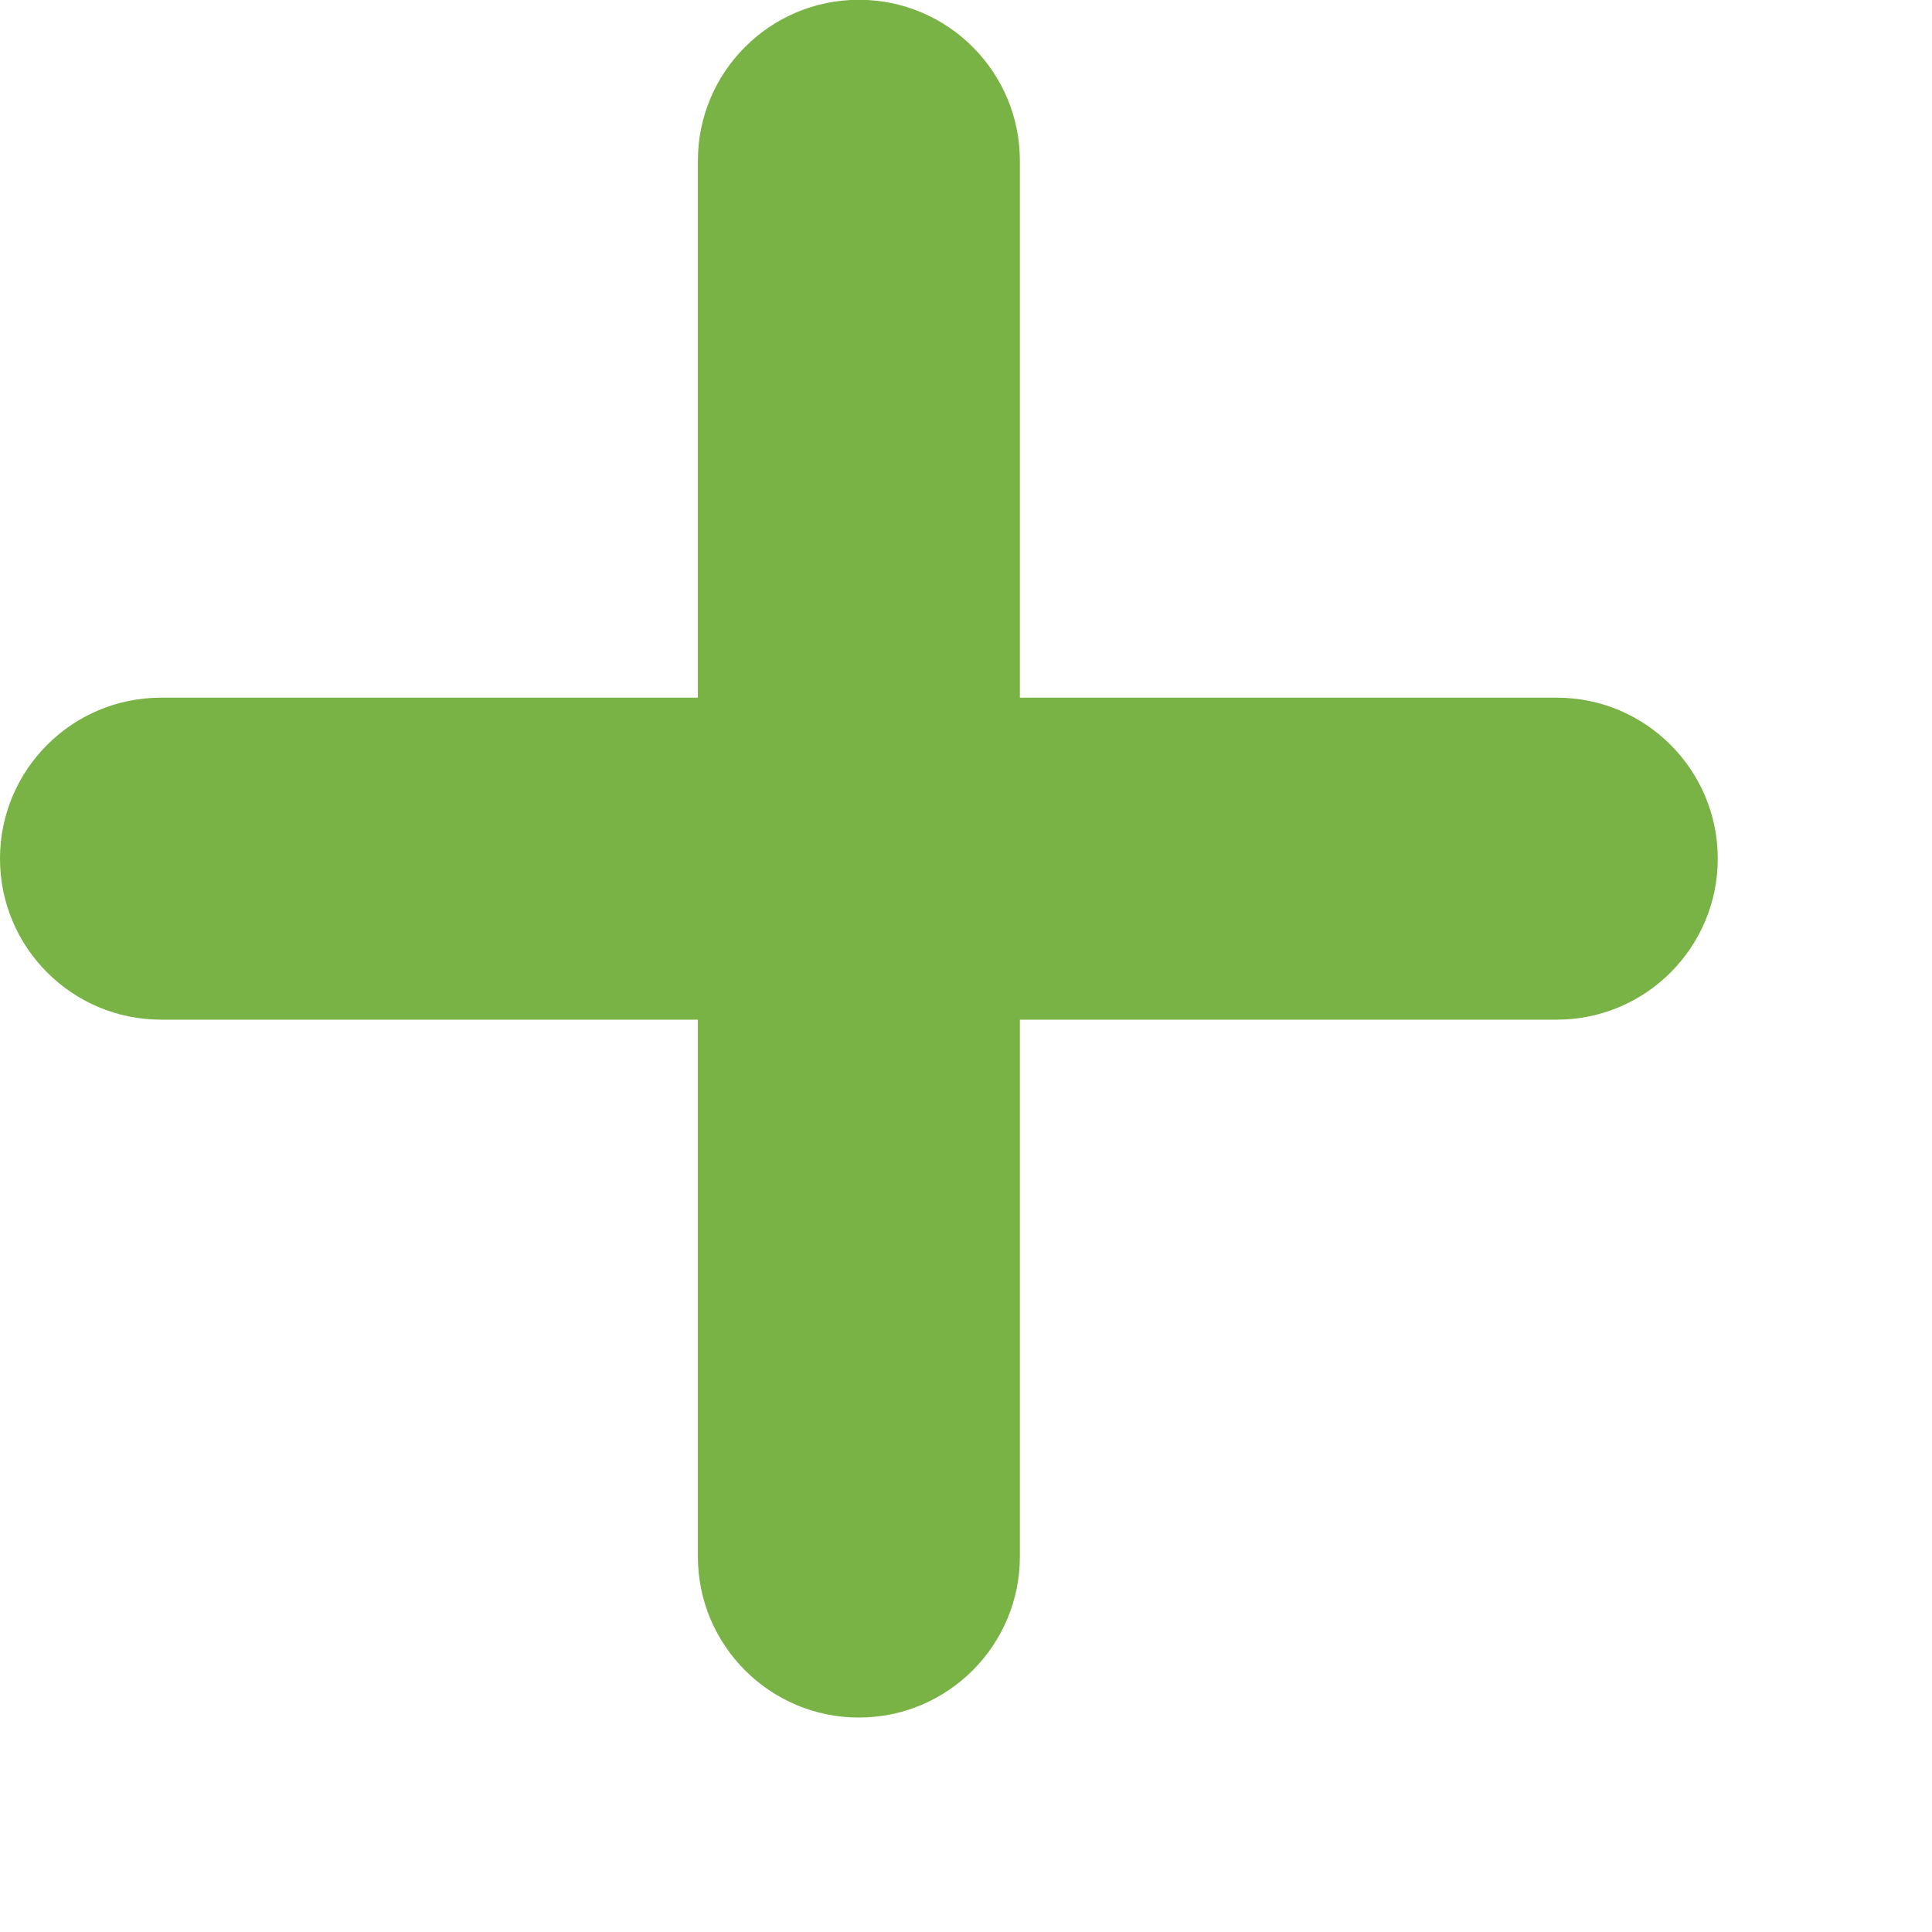 <svg width="9" height="9" viewBox="0 0 9 9" fill="none" xmlns="http://www.w3.org/2000/svg">
  <path fill-rule="evenodd" clip-rule="evenodd" d="M4.751 0.749C4.751 0.335 4.415 -0.001 4.001 -0.001C3.587 -0.001 3.251 0.335 3.251 0.749V3.25H0.75C0.336 3.25 0 3.586 0 4C0 4.414 0.336 4.75 0.75 4.75H3.251V7.251C3.251 7.665 3.587 8.001 4.001 8.001C4.415 8.001 4.751 7.665 4.751 7.251V4.75H7.252C7.666 4.75 8.002 4.414 8.002 4C8.002 3.586 7.666 3.25 7.252 3.25H4.751V0.749Z" fill="#79B346" />
</svg>
  